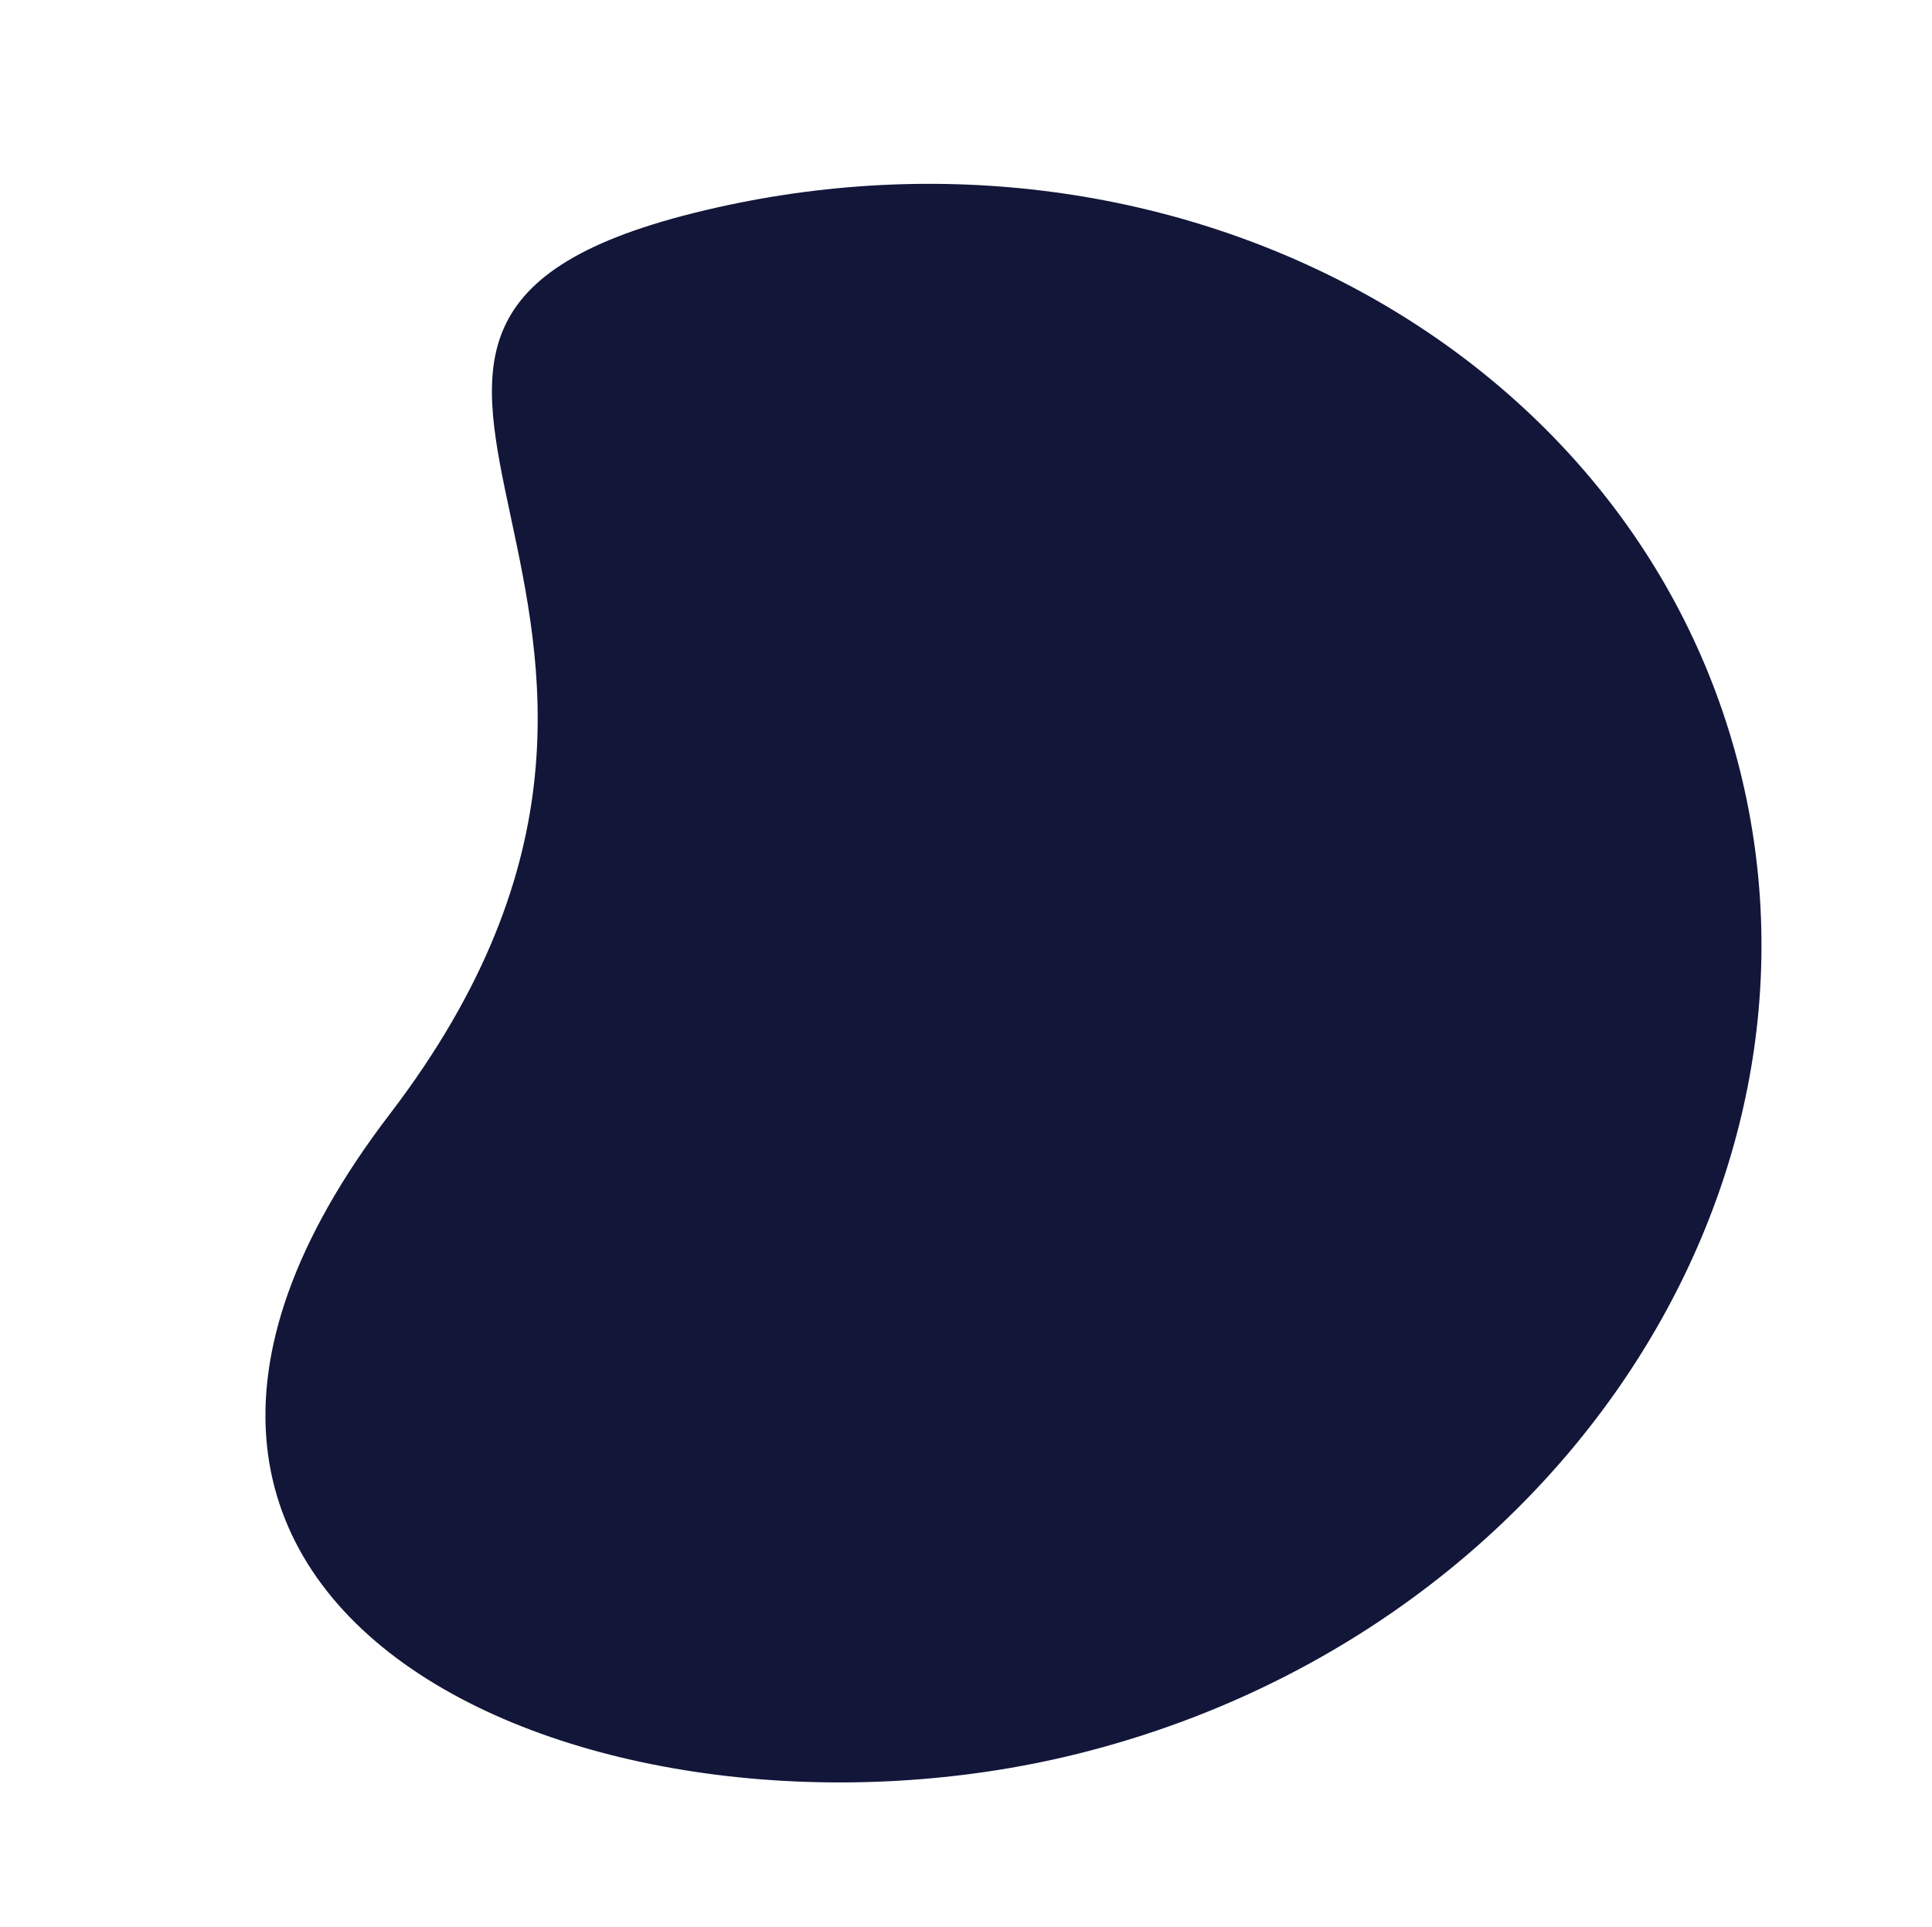 <svg xmlns="http://www.w3.org/2000/svg" width="3699.406" height="3688.595" viewBox="0 0 3699.406 3688.595">
  <path id="Path_7" data-name="Path 7" d="M1506.593,559.066c764.08,957.59,1533.294,52.619,1533.294,983.174s-680.5,1684.92-1519.943,1684.92S0,2472.8,0,1542.24,742.513-398.524,1506.593,559.066Z" transform="translate(568.107 3730.31) rotate(-104)" fill="#121639"/>
</svg>
